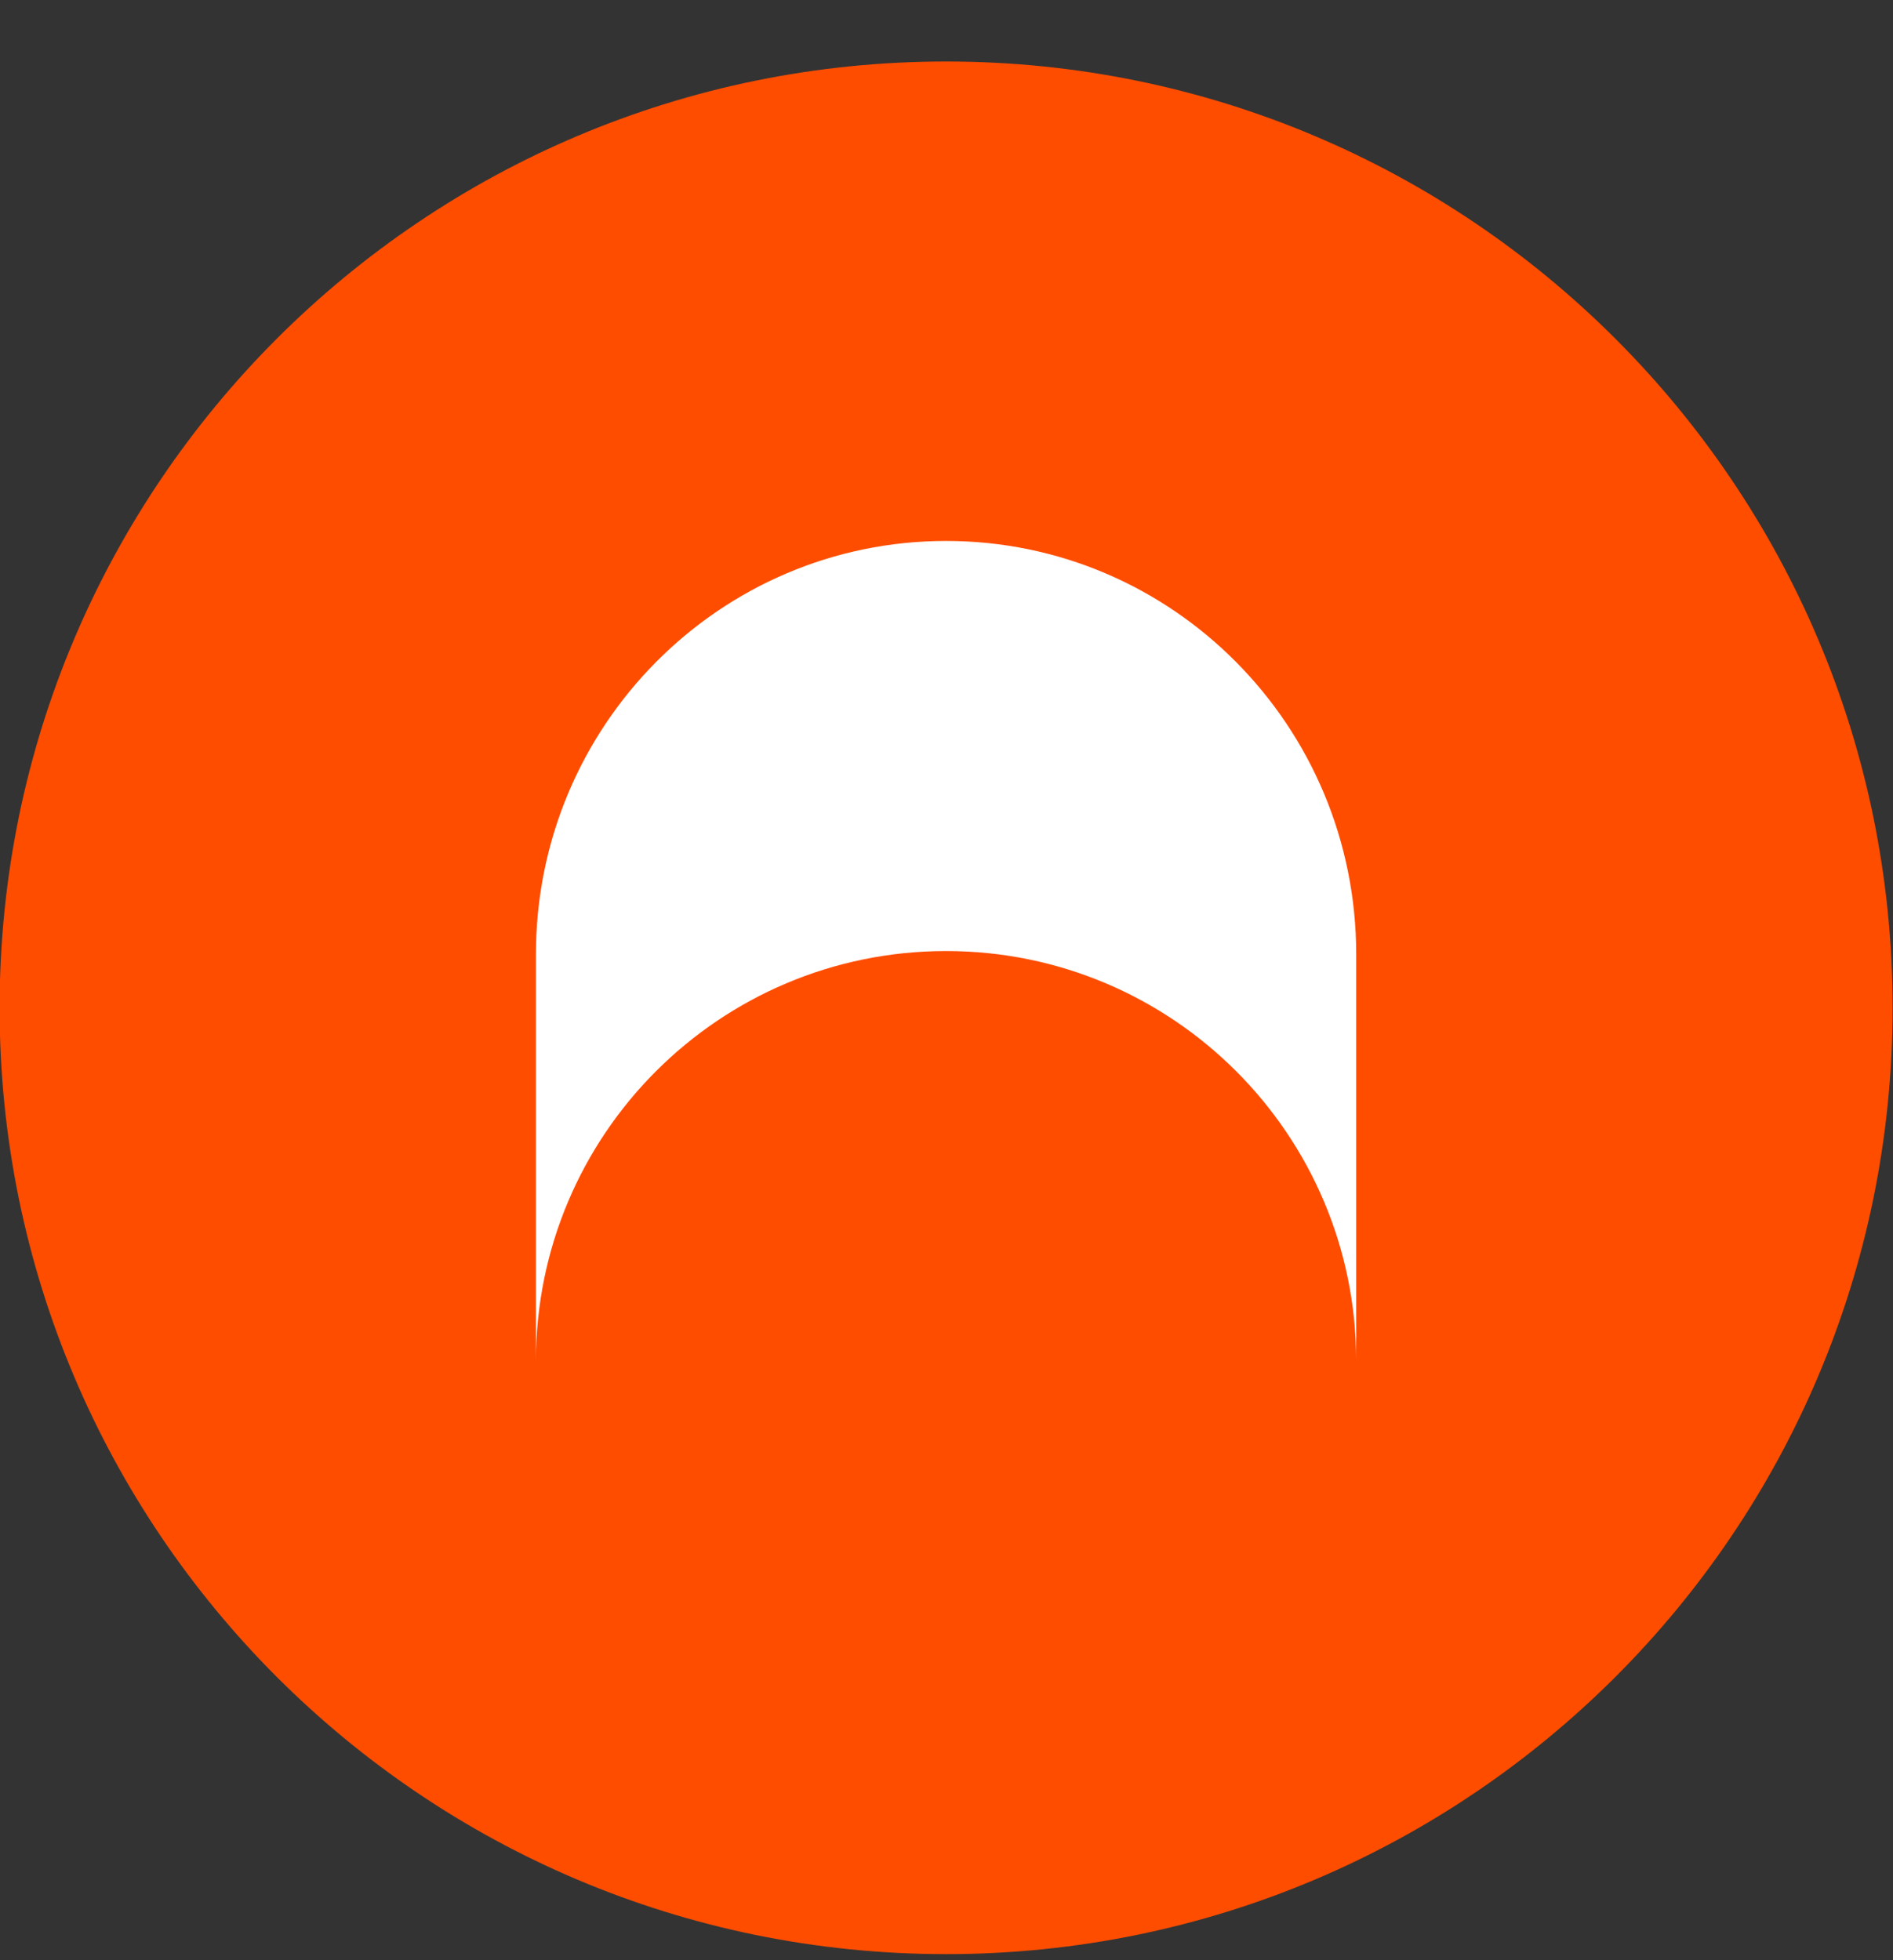 <svg width="28" height="29" viewBox="0 0 28 29" fill="none" xmlns="http://www.w3.org/2000/svg">
<rect x="0" y="0" width="28" height="29" fill="#333333" stroke="none"/>
<g clip-path="url(#clip0_1402_148)">
<path d="M27.994 14.91C27.994 7.178 21.726 0.91 13.994 0.91C6.262 0.91 -0.006 7.178 -0.006 14.91C-0.006 22.642 6.262 28.91 13.994 28.91C21.726 28.91 27.994 22.642 27.994 14.91Z" fill="#FF4D00"/>
<path d="M7.927 14.118C7.927 10.741 10.643 8.003 13.994 8.003C17.344 8.003 20.06 10.741 20.06 14.118V20.13C20.057 16.783 17.342 14.07 13.994 14.07C10.643 14.07 7.927 16.786 7.927 20.136L7.927 14.118Z" fill="white"/>
</g>
<defs>
<clipPath id="clip0_1402_148">
<rect width="28" height="28" fill="white" transform="translate(-0.006 0.91)"/>
</clipPath>
</defs>
</svg>
